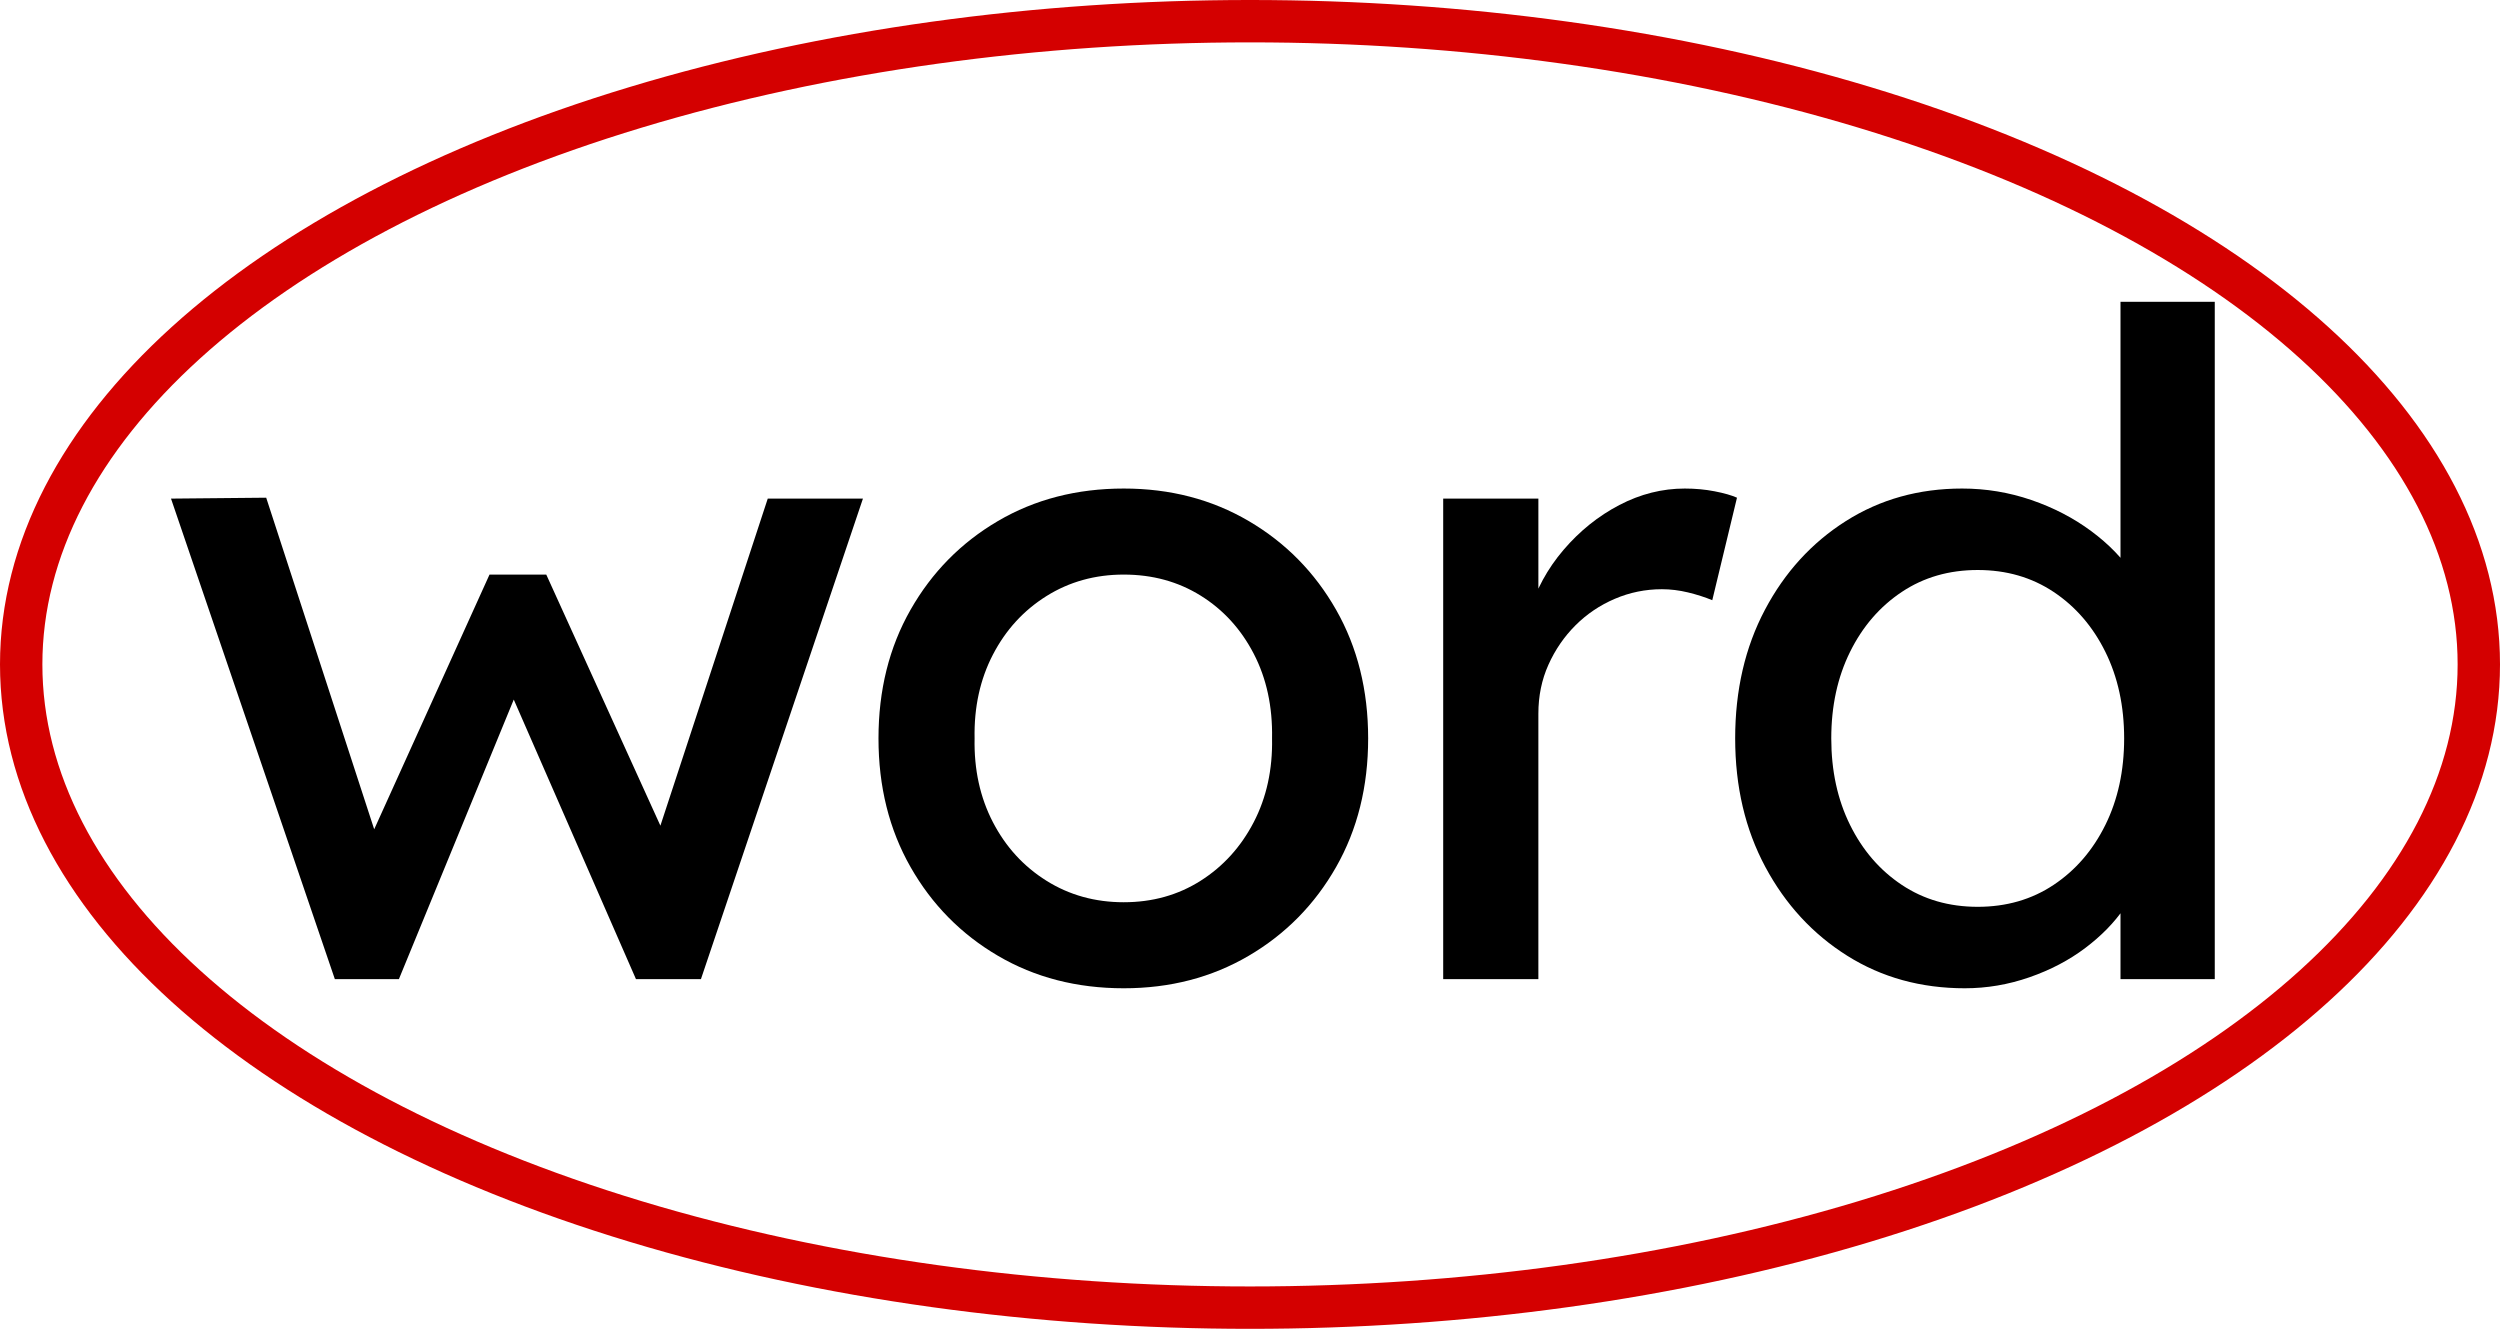 <?xml version="1.0" encoding="UTF-8"?>
<svg id="Layer_1" data-name="Layer 1" xmlns="http://www.w3.org/2000/svg" viewBox="0 0 885 470.406">
  <defs>
    <style>
      .cls-1 {
        fill: none;
        stroke: #d40000;
        stroke-miterlimit: 10;
        stroke-width: 15px;
      }
    </style>
  </defs>
  <g>
    <path d="M118.533,346.608l-57.996-170.1,33.696-.324,41.472,127.332-7.452-.648,45.036-99.468h20.088l45.36,99.792-8.748.648,41.796-127.333h33.696l-57.348,170.1h-23.004l-47.304-108.216,7.452.972-44.064,107.244h-22.68Z"/>
    <path d="M397.817,349.849c-16.635,0-31.484-3.832-44.55-11.502-13.072-7.665-23.384-18.145-30.942-31.428-7.563-13.285-11.34-28.457-11.34-45.522s3.777-32.238,11.34-45.522c7.559-13.284,17.871-23.758,30.942-31.428,13.066-7.665,27.915-11.502,44.55-11.502,16.413,0,31.154,3.837,44.226,11.502,13.066,7.67,23.379,18.144,30.942,31.428,7.559,13.284,11.34,28.461,11.34,45.522s-3.781,32.237-11.34,45.522c-7.563,13.283-17.876,23.763-30.942,31.428-13.071,7.67-27.812,11.502-44.226,11.502ZM397.817,319.393c10.15,0,19.223-2.536,27.216-7.614,7.989-5.072,14.256-11.988,18.792-20.736s6.692-18.629,6.48-29.646c.212-11.229-1.944-21.222-6.48-29.97s-10.803-15.603-18.792-20.574c-7.993-4.966-17.065-7.452-27.216-7.452s-19.278,2.542-27.378,7.614c-8.1,5.078-14.418,11.988-18.954,20.736s-6.698,18.63-6.48,29.646c-.218,11.016,1.944,20.897,6.48,29.646s10.854,15.664,18.954,20.736c8.1,5.078,17.223,7.614,27.378,7.614Z"/>
    <path d="M510.89,346.608v-170.1h33.696v53.46l-3.24-12.96c2.374-8.206,6.424-15.658,12.149-22.356,5.721-6.692,12.312-11.988,19.765-15.876s15.172-5.832,23.166-5.832c3.67,0,7.179.324,10.529.972,3.347.648,5.994,1.407,7.938,2.268l-8.748,36.288c-2.592-1.078-5.457-1.995-8.586-2.754-3.134-.754-6.212-1.134-9.234-1.134-5.832,0-11.396,1.134-16.686,3.402-5.296,2.268-9.938,5.402-13.932,9.396-4,4-7.185,8.642-9.559,13.932-2.379,5.295-3.563,11.072-3.563,17.334v93.96h-33.696Z"/>
    <path d="M695.574,349.849c-15.552,0-29.434-3.832-41.634-11.502-12.206-7.665-21.87-18.145-28.998-31.428-7.128-13.285-10.692-28.457-10.692-45.522s3.509-32.238,10.53-45.522c7.017-13.284,16.574-23.758,28.674-31.428,12.095-7.665,25.809-11.502,41.147-11.502,8.425,0,16.575,1.352,24.463,4.05,7.882,2.703,14.954,6.374,21.222,11.016,6.263,4.647,11.178,9.72,14.742,15.228,3.563,5.508,5.346,11.072,5.346,16.686l-9.72.648v-113.724h33.372v239.76h-33.372v-40.5h6.479c0,5.184-1.731,10.317-5.184,15.391-3.458,5.077-8.05,9.775-13.771,14.094-5.726,4.323-12.312,7.775-19.764,10.367s-15.066,3.889-22.842,3.889ZM700.11,321.013c10.15,0,19.115-2.592,26.892-7.776s13.876-12.257,18.306-21.222c4.425-8.961,6.643-19.167,6.643-30.618s-2.218-21.652-6.643-30.618c-4.43-8.96-10.529-16.038-18.306-21.222-7.776-5.184-16.741-7.776-26.892-7.776s-19.116,2.592-26.893,7.776c-7.775,5.184-13.881,12.261-18.306,21.222-4.43,8.966-6.642,19.172-6.642,30.618s2.212,21.657,6.642,30.618c4.425,8.965,10.53,16.037,18.306,21.222,7.776,5.185,16.737,7.776,26.893,7.776Z"/>
  </g>
  <ellipse class="cls-1" cx="442.5" cy="235.203" rx="435" ry="227.703"/>
</svg>